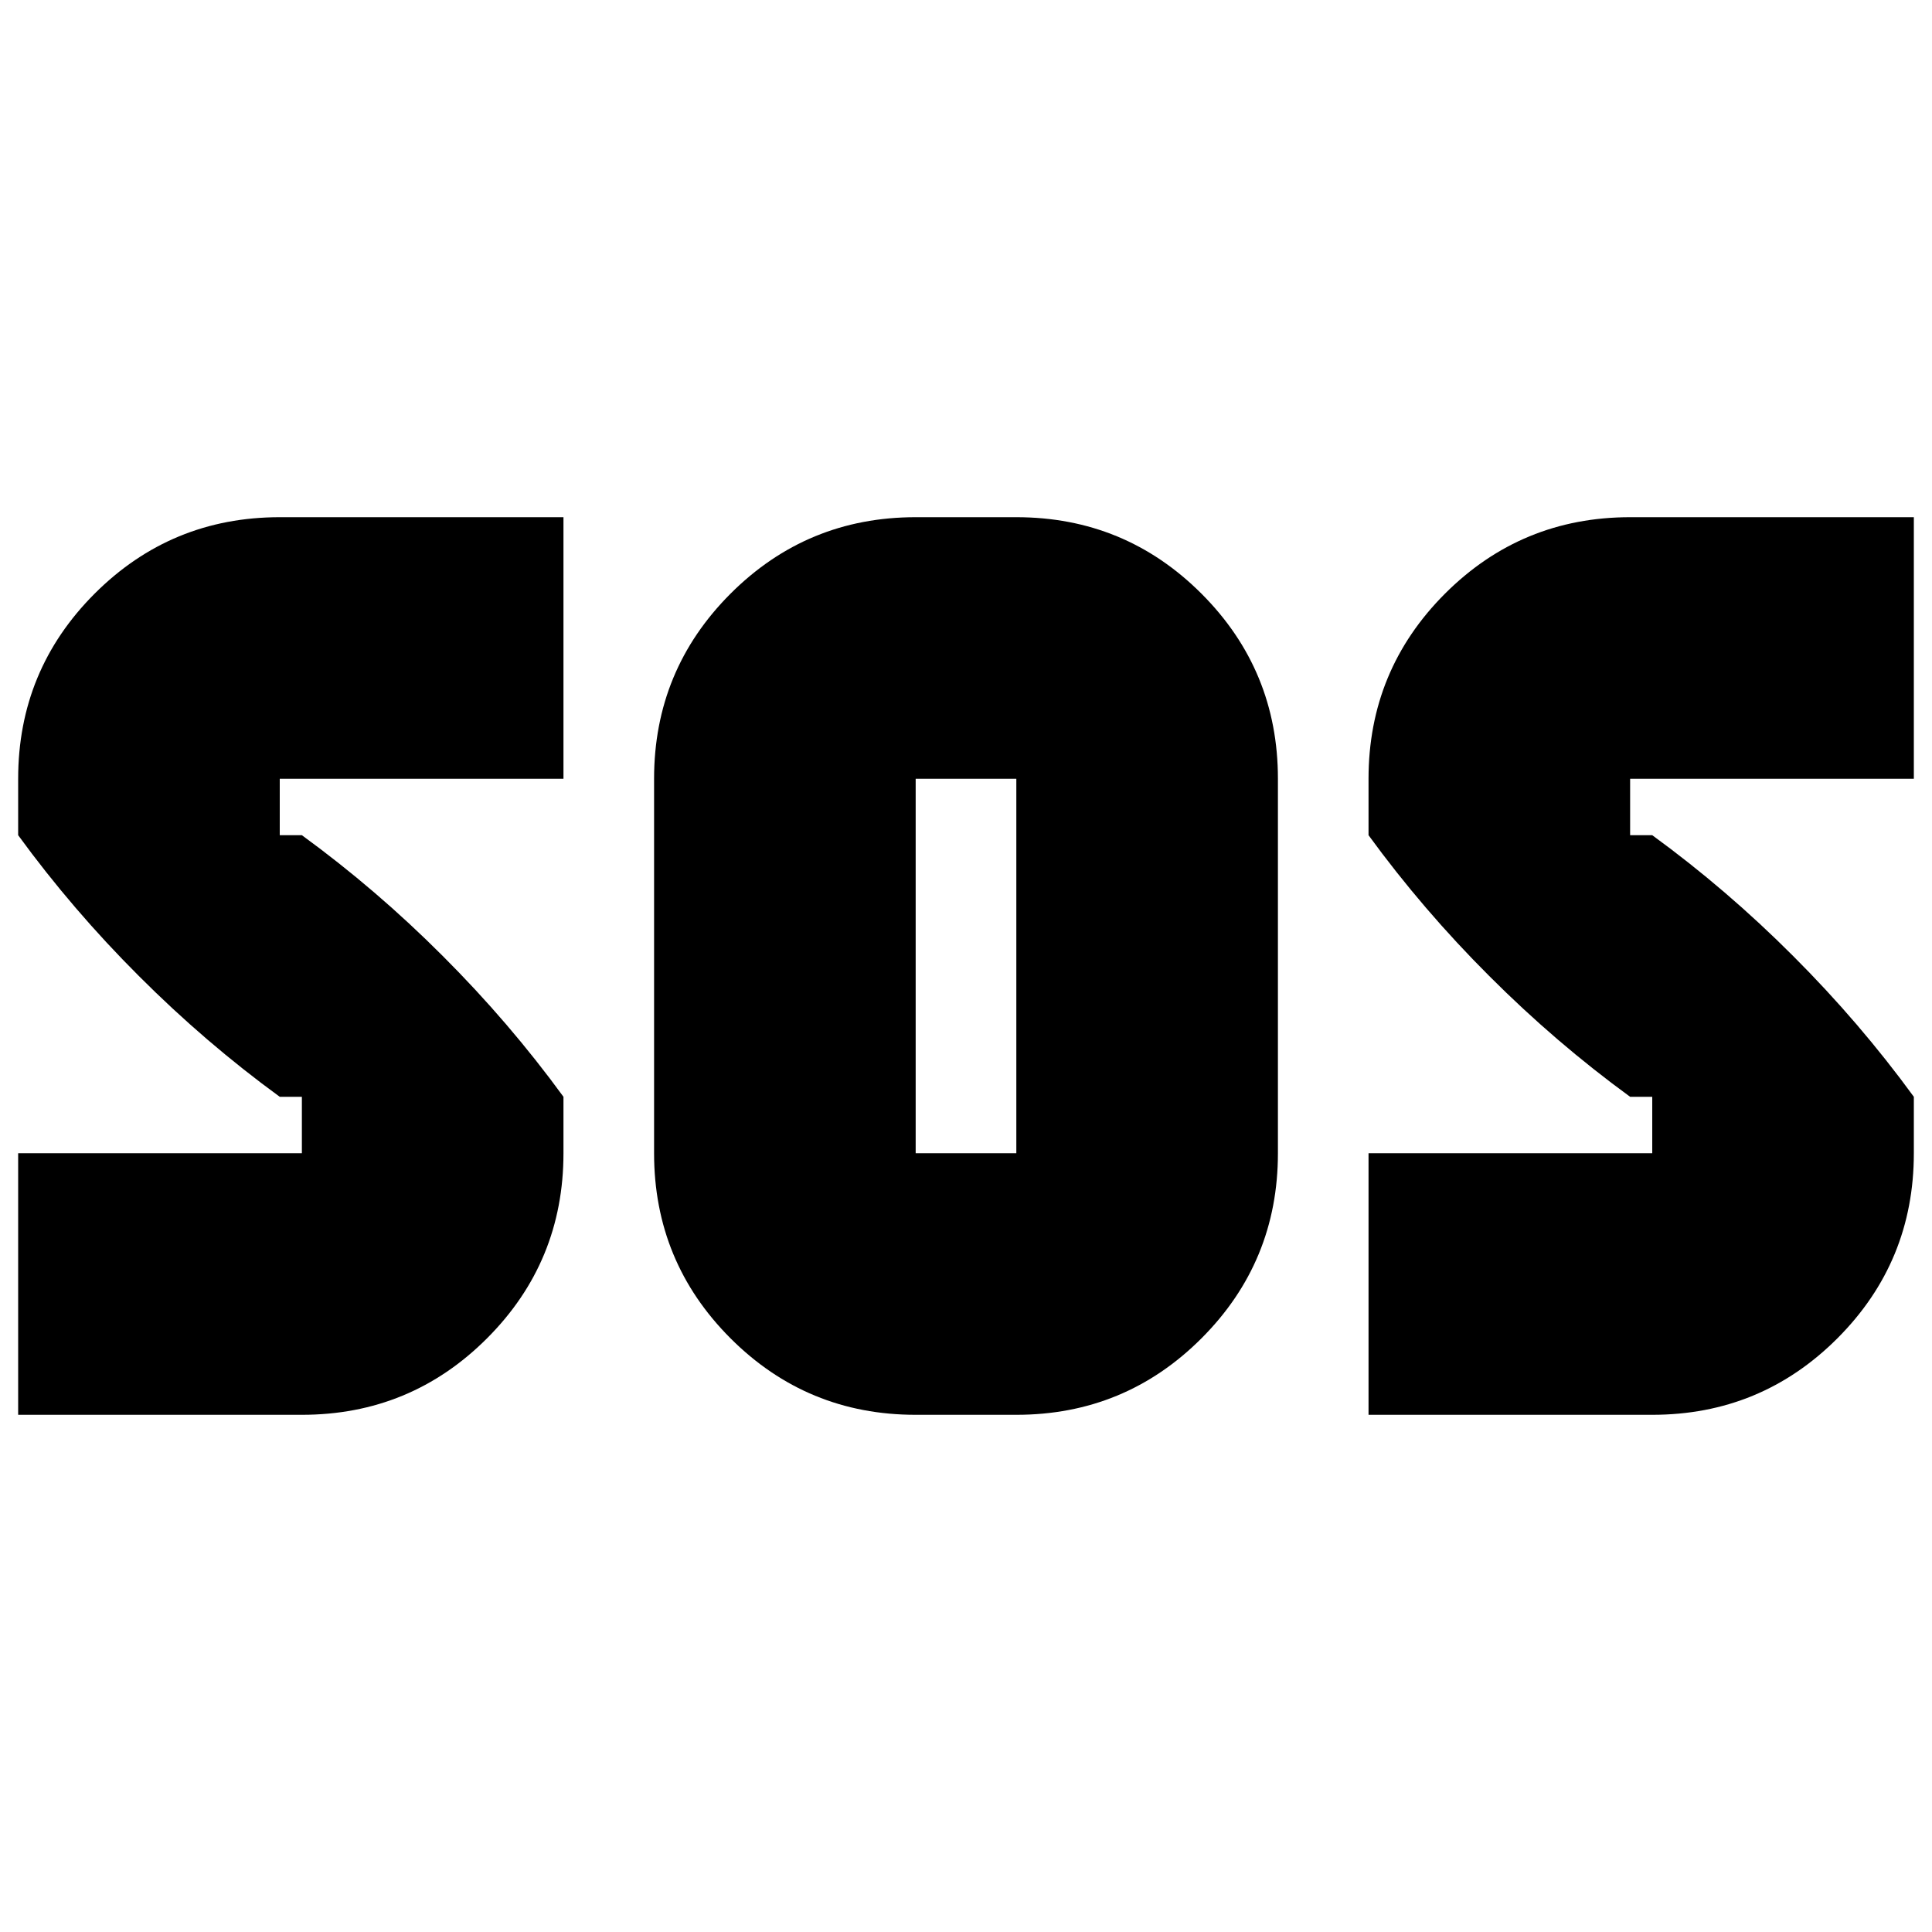 <svg xmlns="http://www.w3.org/2000/svg" height="20" width="20"><path d="M9.479 14.646q-1.125 0-1.917-.792-.791-.792-.791-1.916V8.062q0-1.124.791-1.916.792-.792 1.917-.792h1.042q1.125 0 1.917.792.791.792.791 1.916v3.876q0 1.124-.791 1.916-.792.792-1.917.792Zm-9.291 0v-2.708h2.937v-.584h-.229q-.771-.562-1.458-1.25Q.75 9.417.188 8.646v-.584q0-1.124.791-1.916.792-.792 1.917-.792h2.937v2.708H2.896v.584h.229q.771.562 1.458 1.25.688.687 1.25 1.458v.584q0 1.124-.791 1.916-.792.792-1.917.792Zm13.979 0v-2.708h2.937v-.584h-.229q-.771-.562-1.458-1.25-.688-.687-1.25-1.458v-.584q0-1.124.791-1.916.792-.792 1.917-.792h2.937v2.708h-2.937v.584h.229q.771.562 1.458 1.25.688.687 1.25 1.458v.584q0 1.124-.791 1.916-.792.792-1.917.792Zm-4.688-2.708h1.042V8.062H9.479v3.876Z"/></svg>